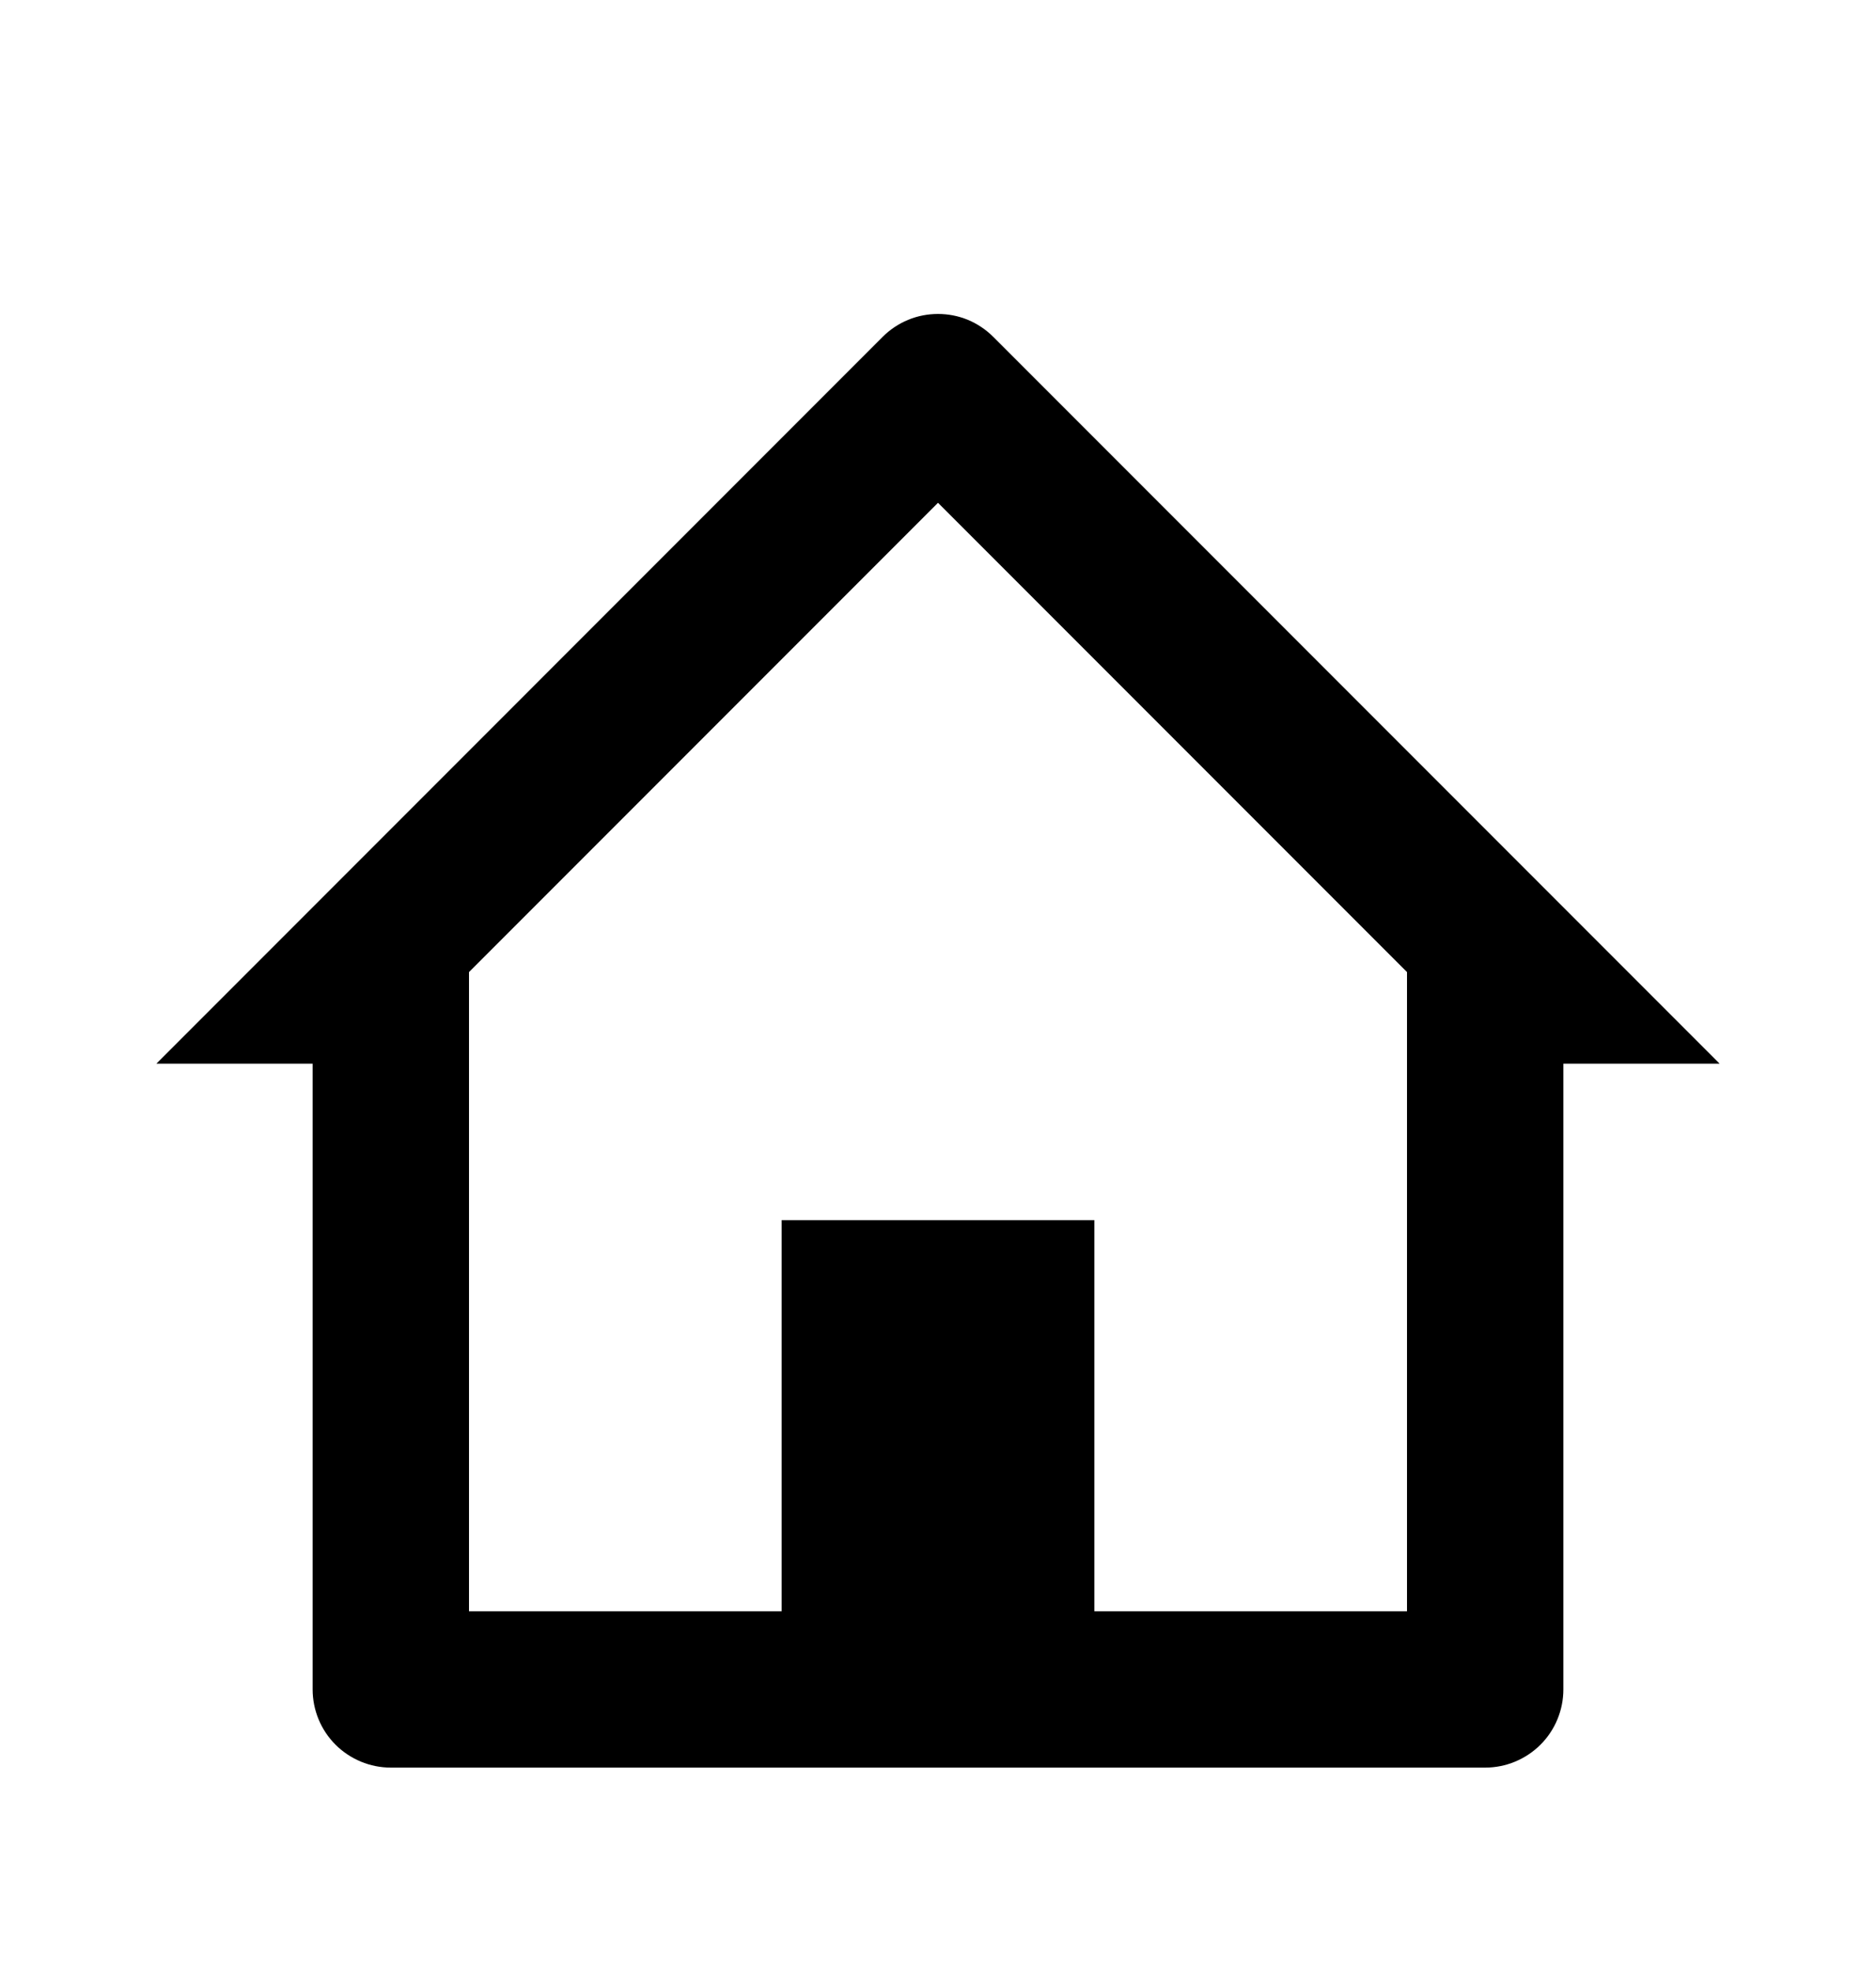 <svg width="20" height="21" viewBox="0 0 20 21" fill="none" xmlns="http://www.w3.org/2000/svg">
  <path class="icon__color-element" d="M15.833 18.833H4.167C3.946 18.833 3.734 18.745 3.577 18.589C3.421 18.433 3.333 18.221 3.333 18V11.333H1.667L9.41 3.589C9.487 3.512 9.579 3.45 9.681 3.408C9.782 3.366 9.89 3.345 10 3.345C10.109 3.345 10.218 3.366 10.319 3.408C10.42 3.45 10.512 3.512 10.589 3.589L18.333 11.333H16.667V18C16.667 18.221 16.579 18.433 16.423 18.589C16.266 18.745 16.054 18.833 15.833 18.833ZM8.333 13H11.667V17.167H15V10.357L10 5.357L5 10.357V17.167H8.333V13Z" fill="#000000"/>
</svg>
